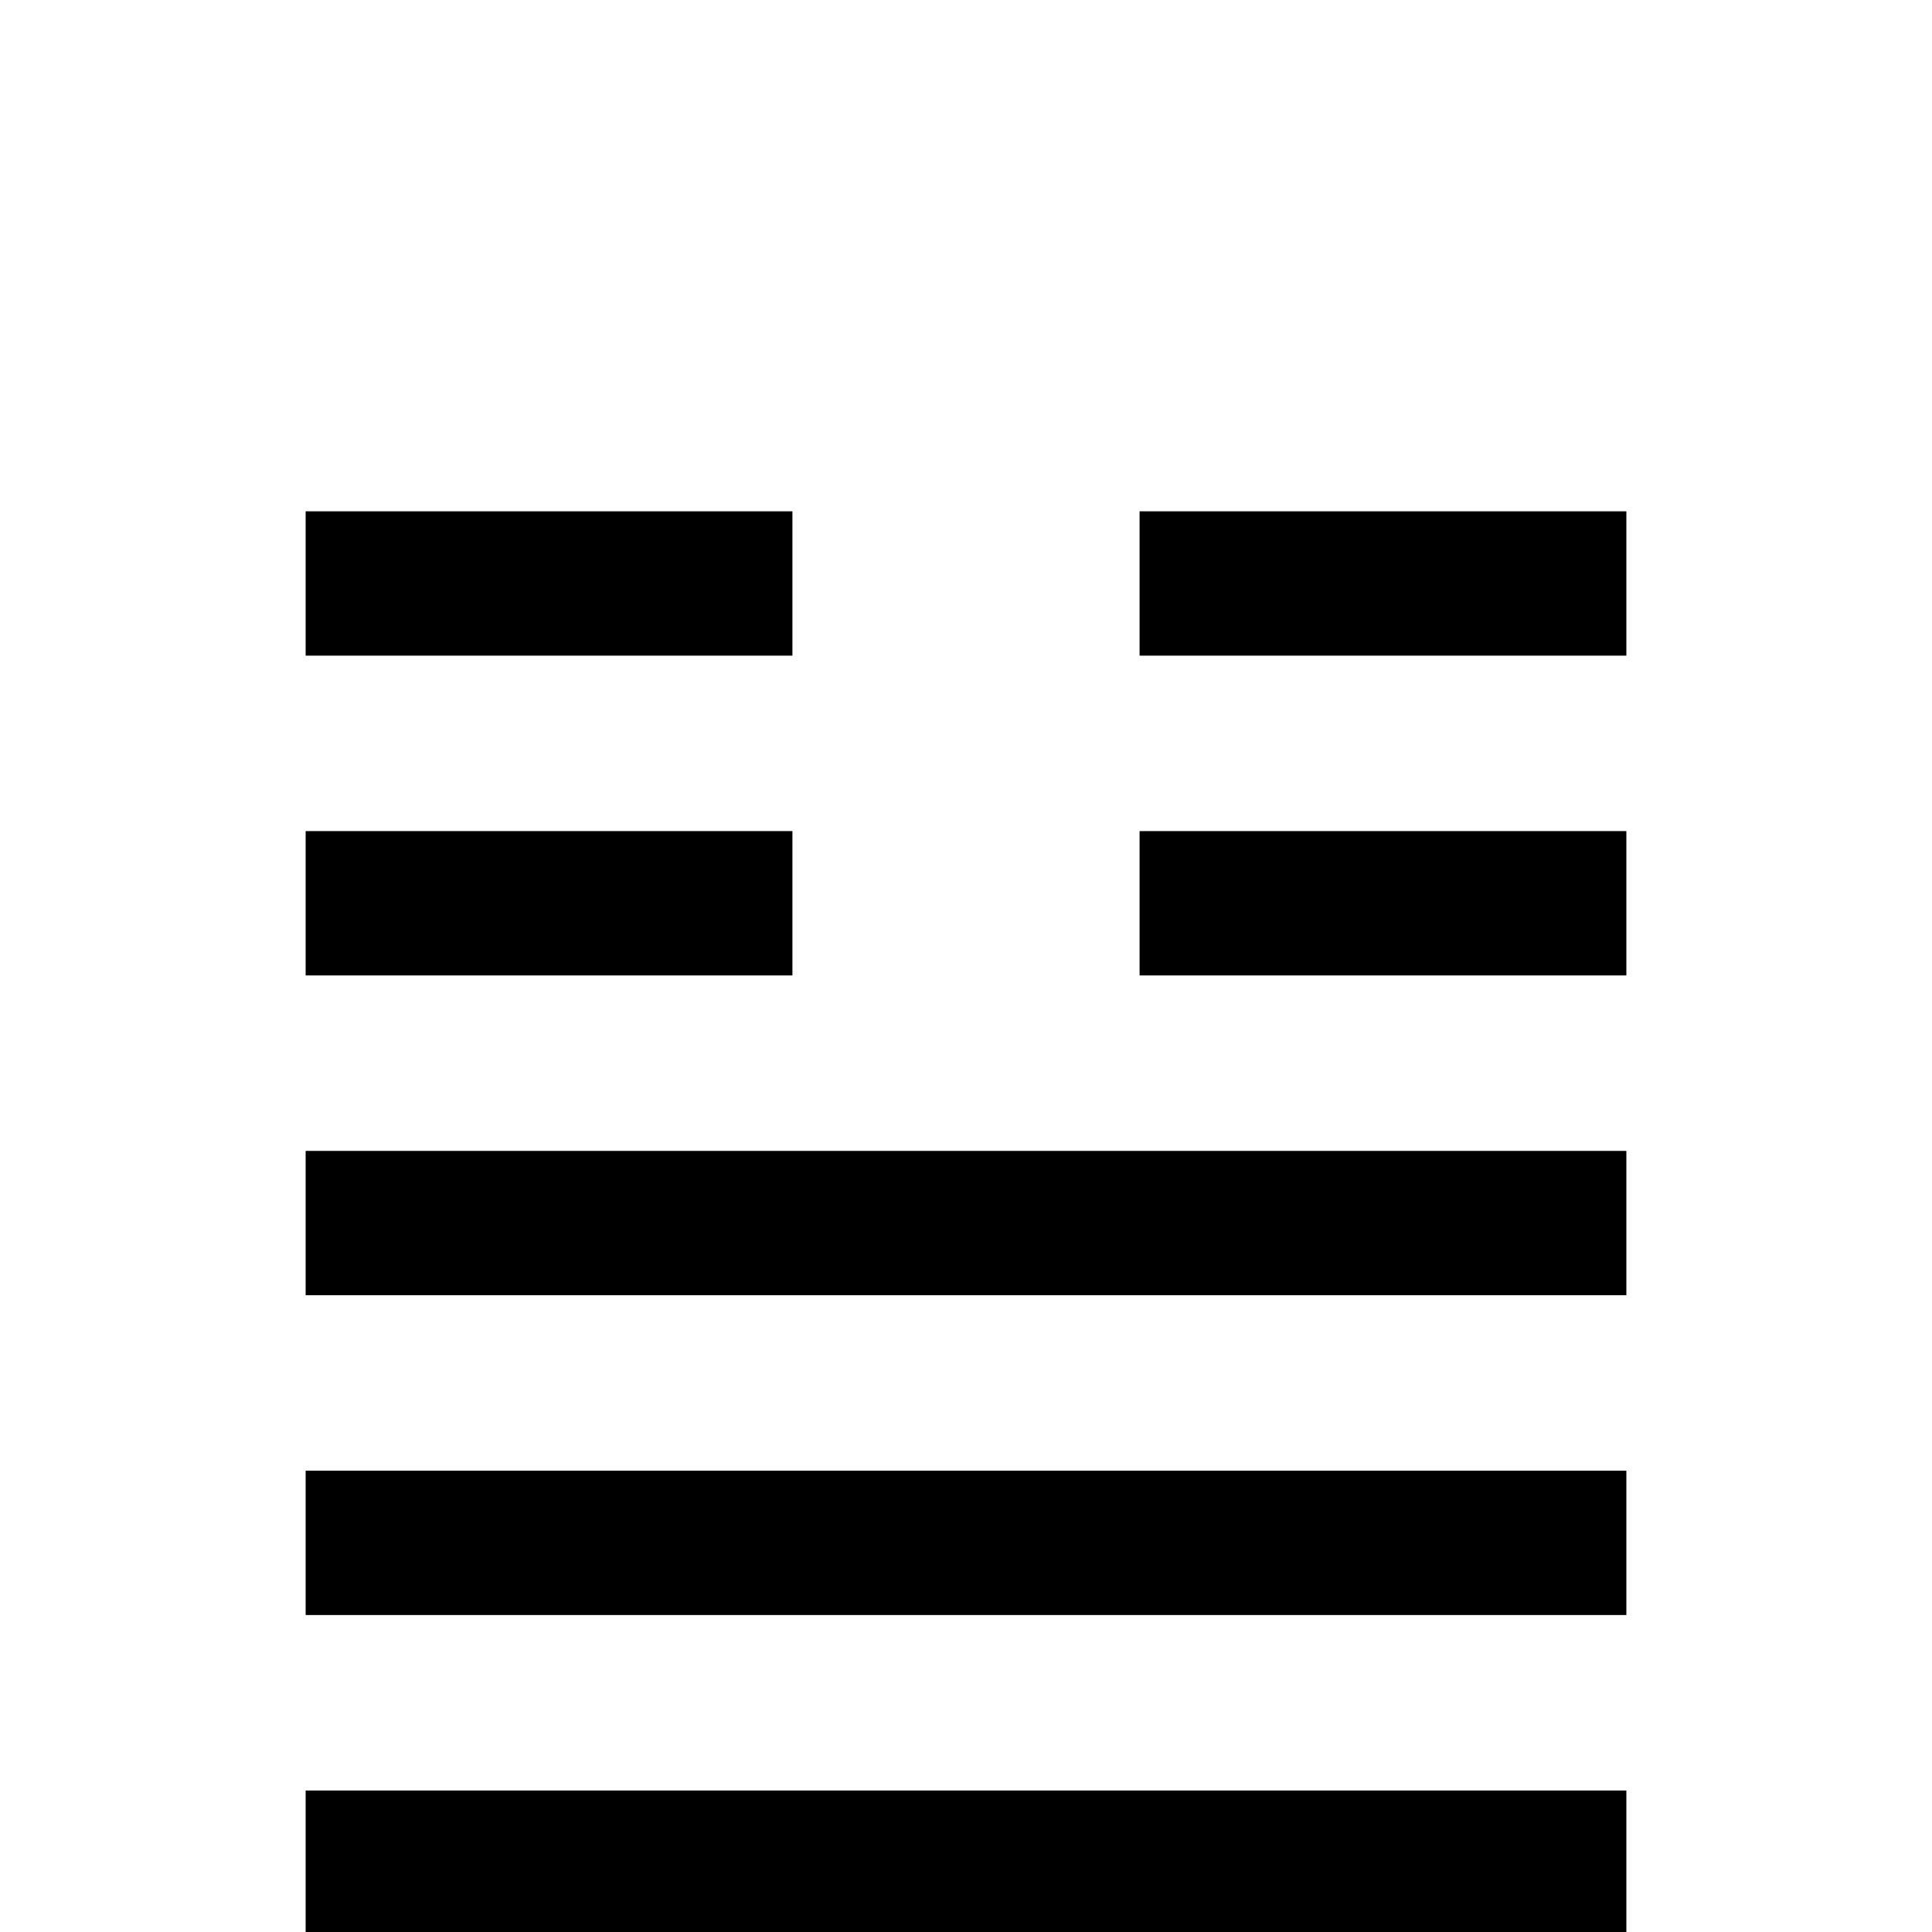 <?xml version="1.0" standalone="no"?>
<!DOCTYPE svg PUBLIC "-//W3C//DTD SVG 1.1//EN" "http://www.w3.org/Graphics/SVG/1.1/DTD/svg11.dtd" >
<svg viewBox="0 -442 2048 2048">
  <g transform="matrix(1 0 0 -1 0 1606)">
   <path fill="currentColor"
d="M1724 1353h-516v153h516v-153zM1724 1014h-516v153h516v-153zM840 1353h-516v153h516v-153zM1724 675h-1400v153h1400v-153zM840 1014h-516v153h516v-153zM1724 336h-1400v153h1400v-153zM1724 -342h-516v153h516v-153zM1724 -3h-1400v153h1400v-153zM840 -342h-516v153
h516v-153z" />
  </g>

</svg>
